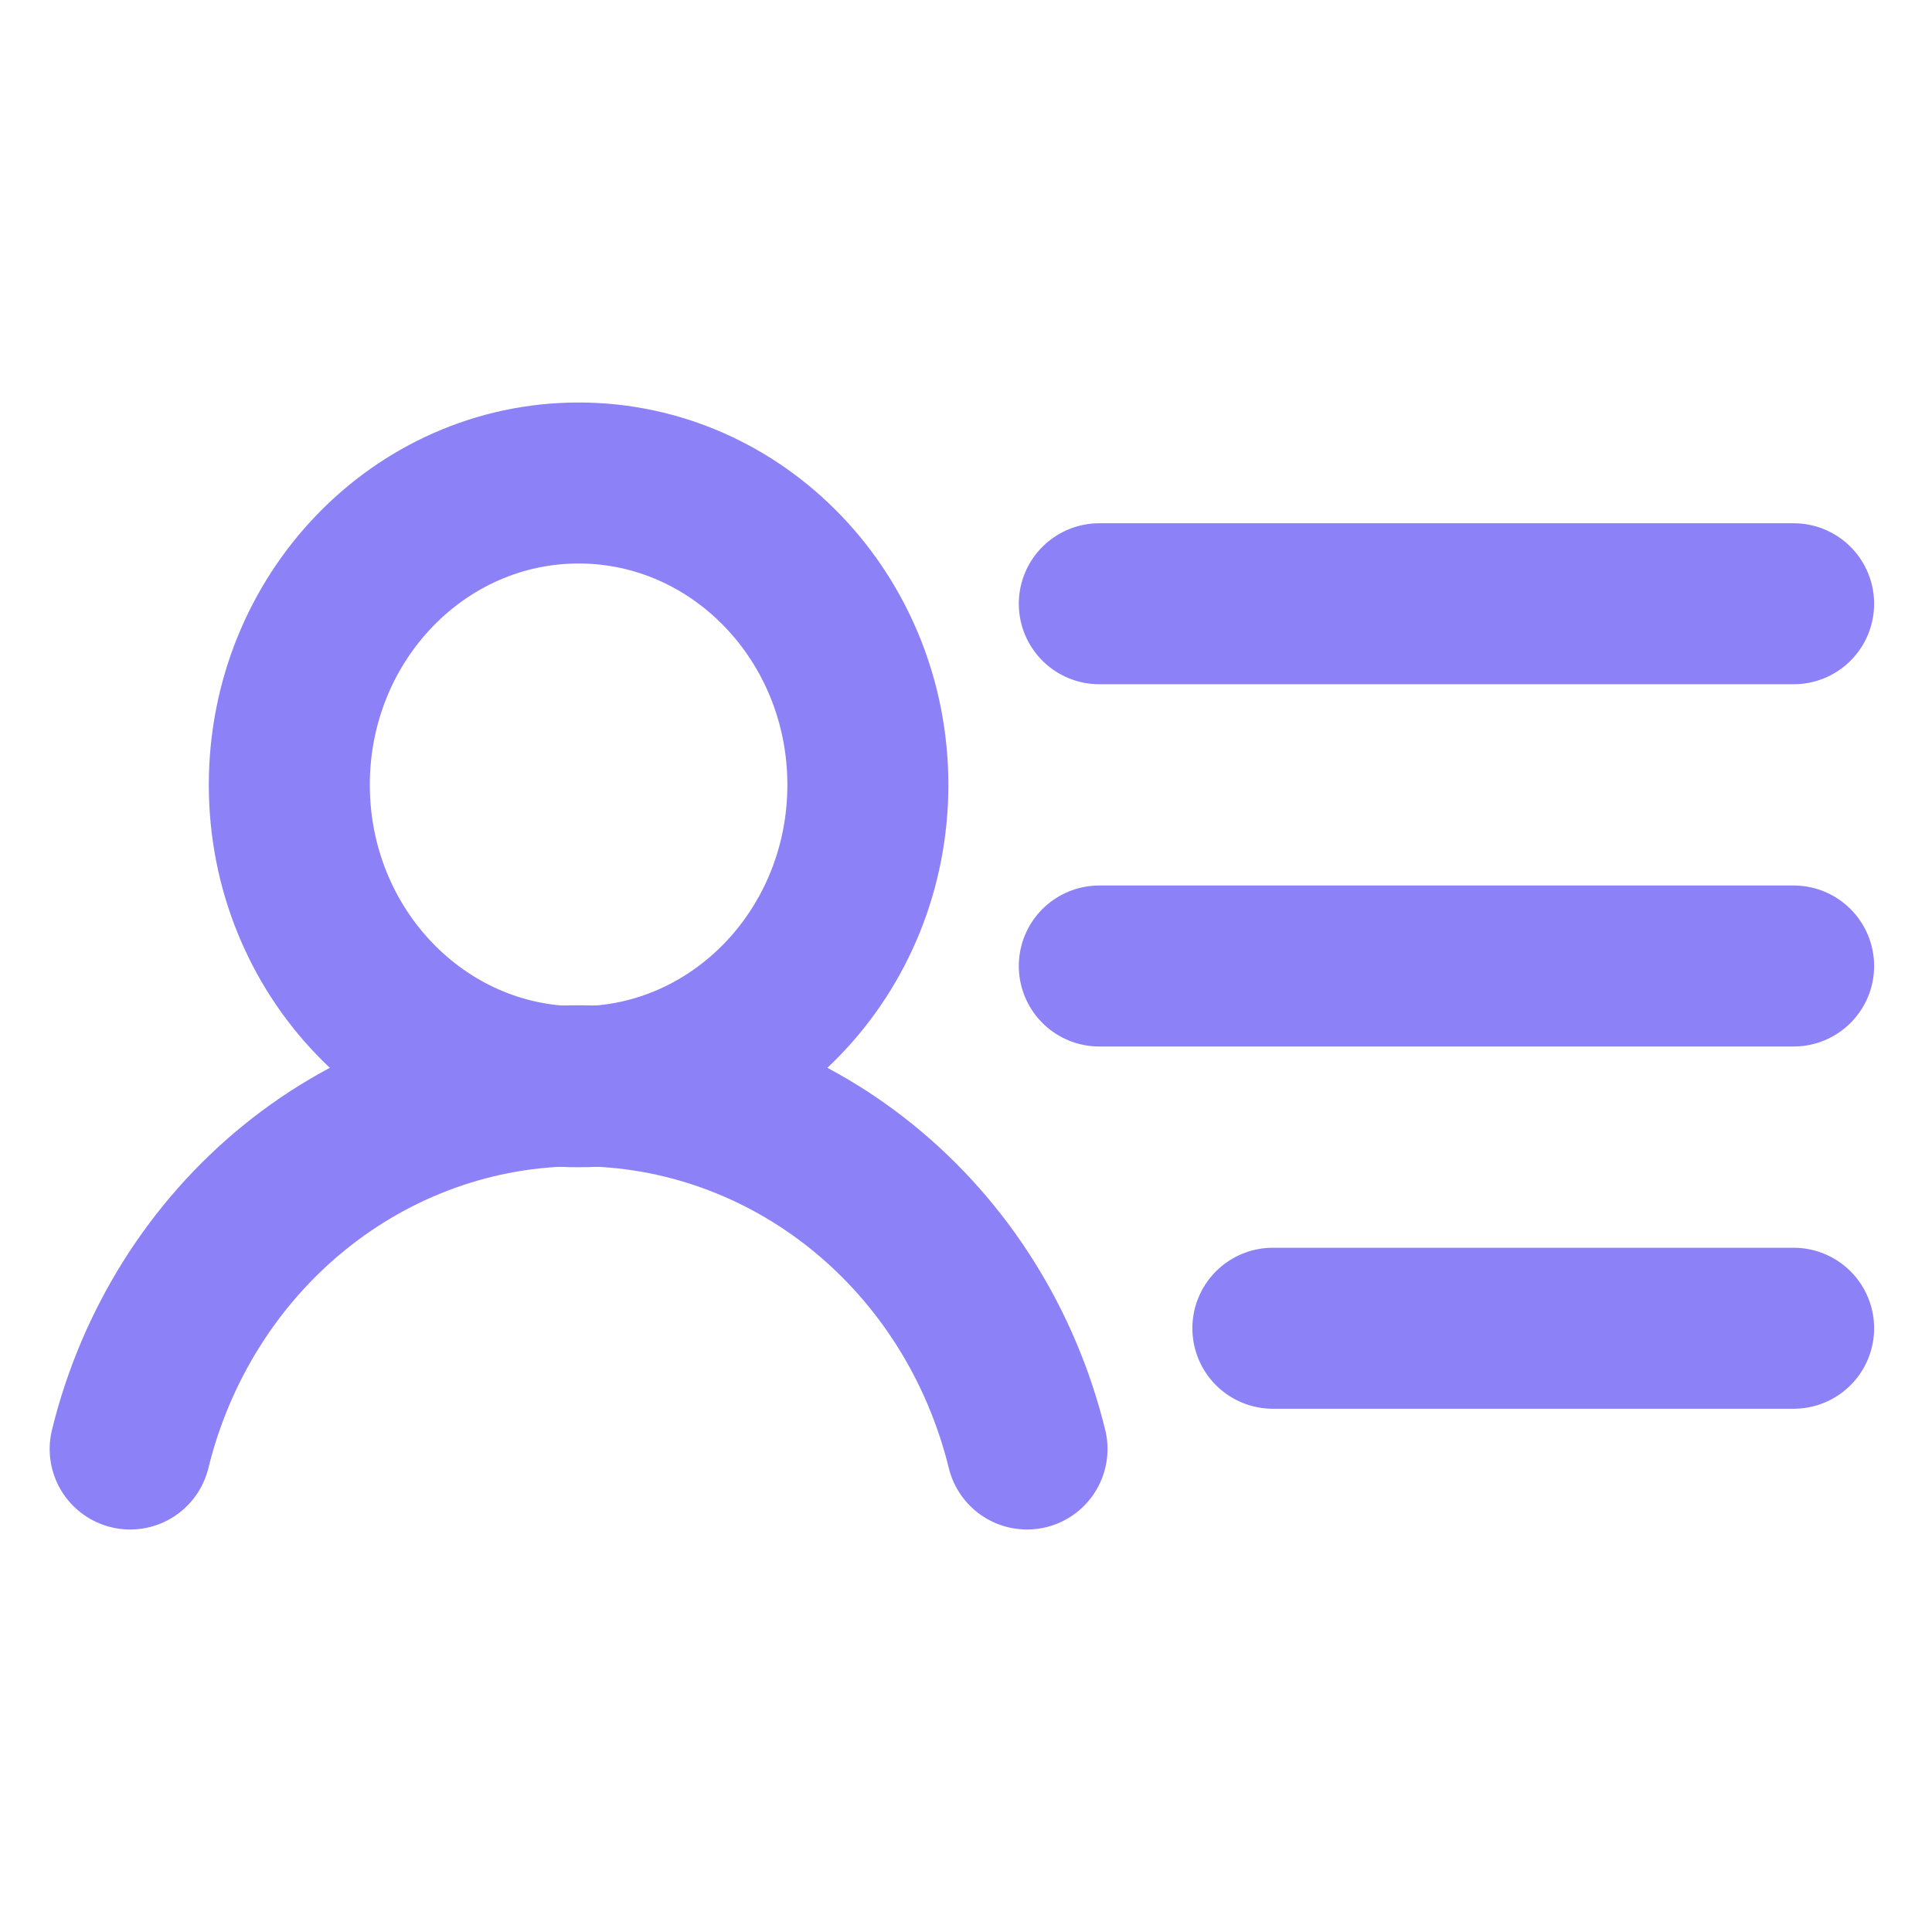 <svg width="24" height="24" viewBox="0 0 24 24" fill="none" xmlns="http://www.w3.org/2000/svg">
<path d="M7.188 13.5C9.172 13.5 10.781 11.821 10.781 9.75C10.781 7.679 9.172 6 7.188 6C5.203 6 3.594 7.679 3.594 9.75C3.594 11.821 5.203 13.5 7.188 13.5Z" stroke="#8C81F7" stroke-width="2" stroke-linecap="round" stroke-linejoin="round"/>
<path d="M13.656 7.5H22.281" stroke="#8C81F7" stroke-width="2" stroke-linecap="round" stroke-linejoin="round"/>
<path d="M13.656 12H22.281" stroke="#8C81F7" stroke-width="2" stroke-linecap="round" stroke-linejoin="round"/>
<path d="M15.812 16.5H22.281" stroke="#8C81F7" stroke-width="2" stroke-linecap="round" stroke-linejoin="round"/>
<path d="M1.617 18C1.934 16.709 2.653 15.565 3.662 14.748C4.67 13.932 5.911 13.488 7.188 13.488C8.464 13.488 9.705 13.932 10.713 14.748C11.722 15.565 12.441 16.709 12.758 18" stroke="#8C81F7" stroke-width="2" stroke-linecap="round" stroke-linejoin="round"/>
</svg>
